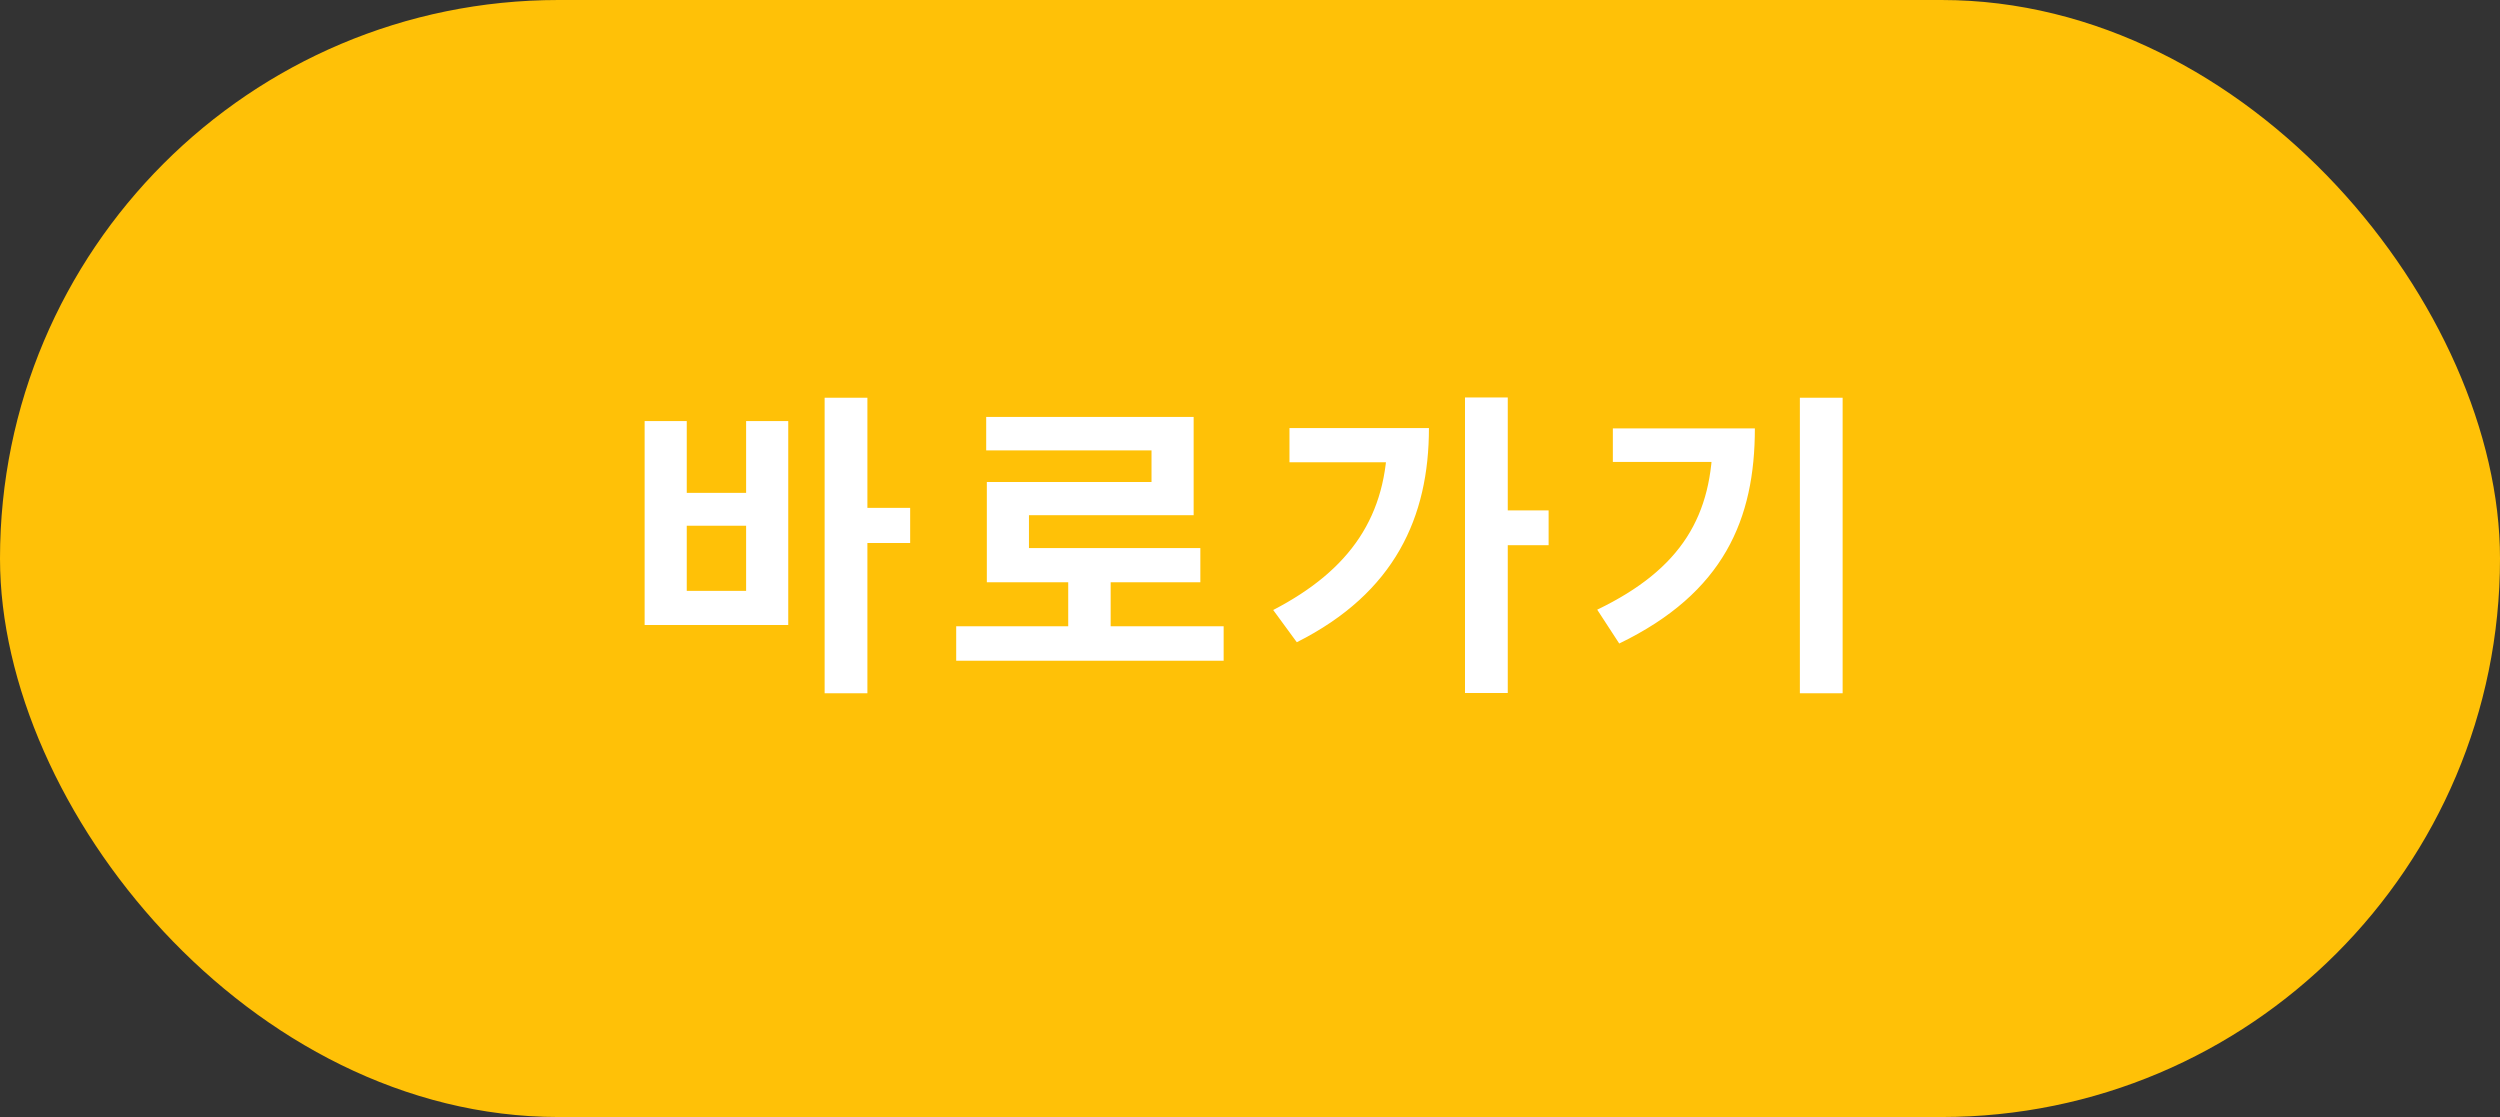 <svg xmlns="http://www.w3.org/2000/svg" width="30%" height="30%" viewBox="0 0 94 42" fill="none">
<rect x="0" y="0" width="94" height="42" fill="#333333" stroke="none"/>
<rect width="94" height="42" rx="21" fill="#FFC107"/>
<path d="M31.006 14.956H32.614V26.068H31.006V14.956ZM32.254 19.096H34.222V20.416H32.254V19.096ZM24.238 15.832H25.822V18.532H28.054V15.832H29.638V23.5H24.238V15.832ZM25.822 19.768V22.216H28.054V19.768H25.822ZM35.953 23.548H46.009V24.844H35.953V23.548ZM40.165 21.448H41.761V24.076H40.165V21.448ZM37.081 15.676H44.881V19.372H38.689V21.244H37.105V18.124H43.297V16.936H37.081V15.676ZM37.105 20.608H45.133V21.892H37.105V20.608ZM55.084 14.944H56.692V26.056H55.084V14.944ZM56.272 19.192H58.228V20.5H56.272V19.192ZM52.168 16.096H53.728C53.728 19.432 52.456 22.288 48.76 24.148L47.872 22.936C50.788 21.424 52.168 19.384 52.168 16.372V16.096ZM48.484 16.096H52.984V17.38H48.484V16.096ZM67.675 14.956H69.283V26.068H67.675V14.956ZM64.399 16.108H65.983C65.983 19.504 64.831 22.288 60.883 24.196L60.055 22.924C63.247 21.388 64.399 19.372 64.399 16.396V16.108ZM60.643 16.108H65.155V17.368H60.643V16.108Z" fill="white"/>
</svg>